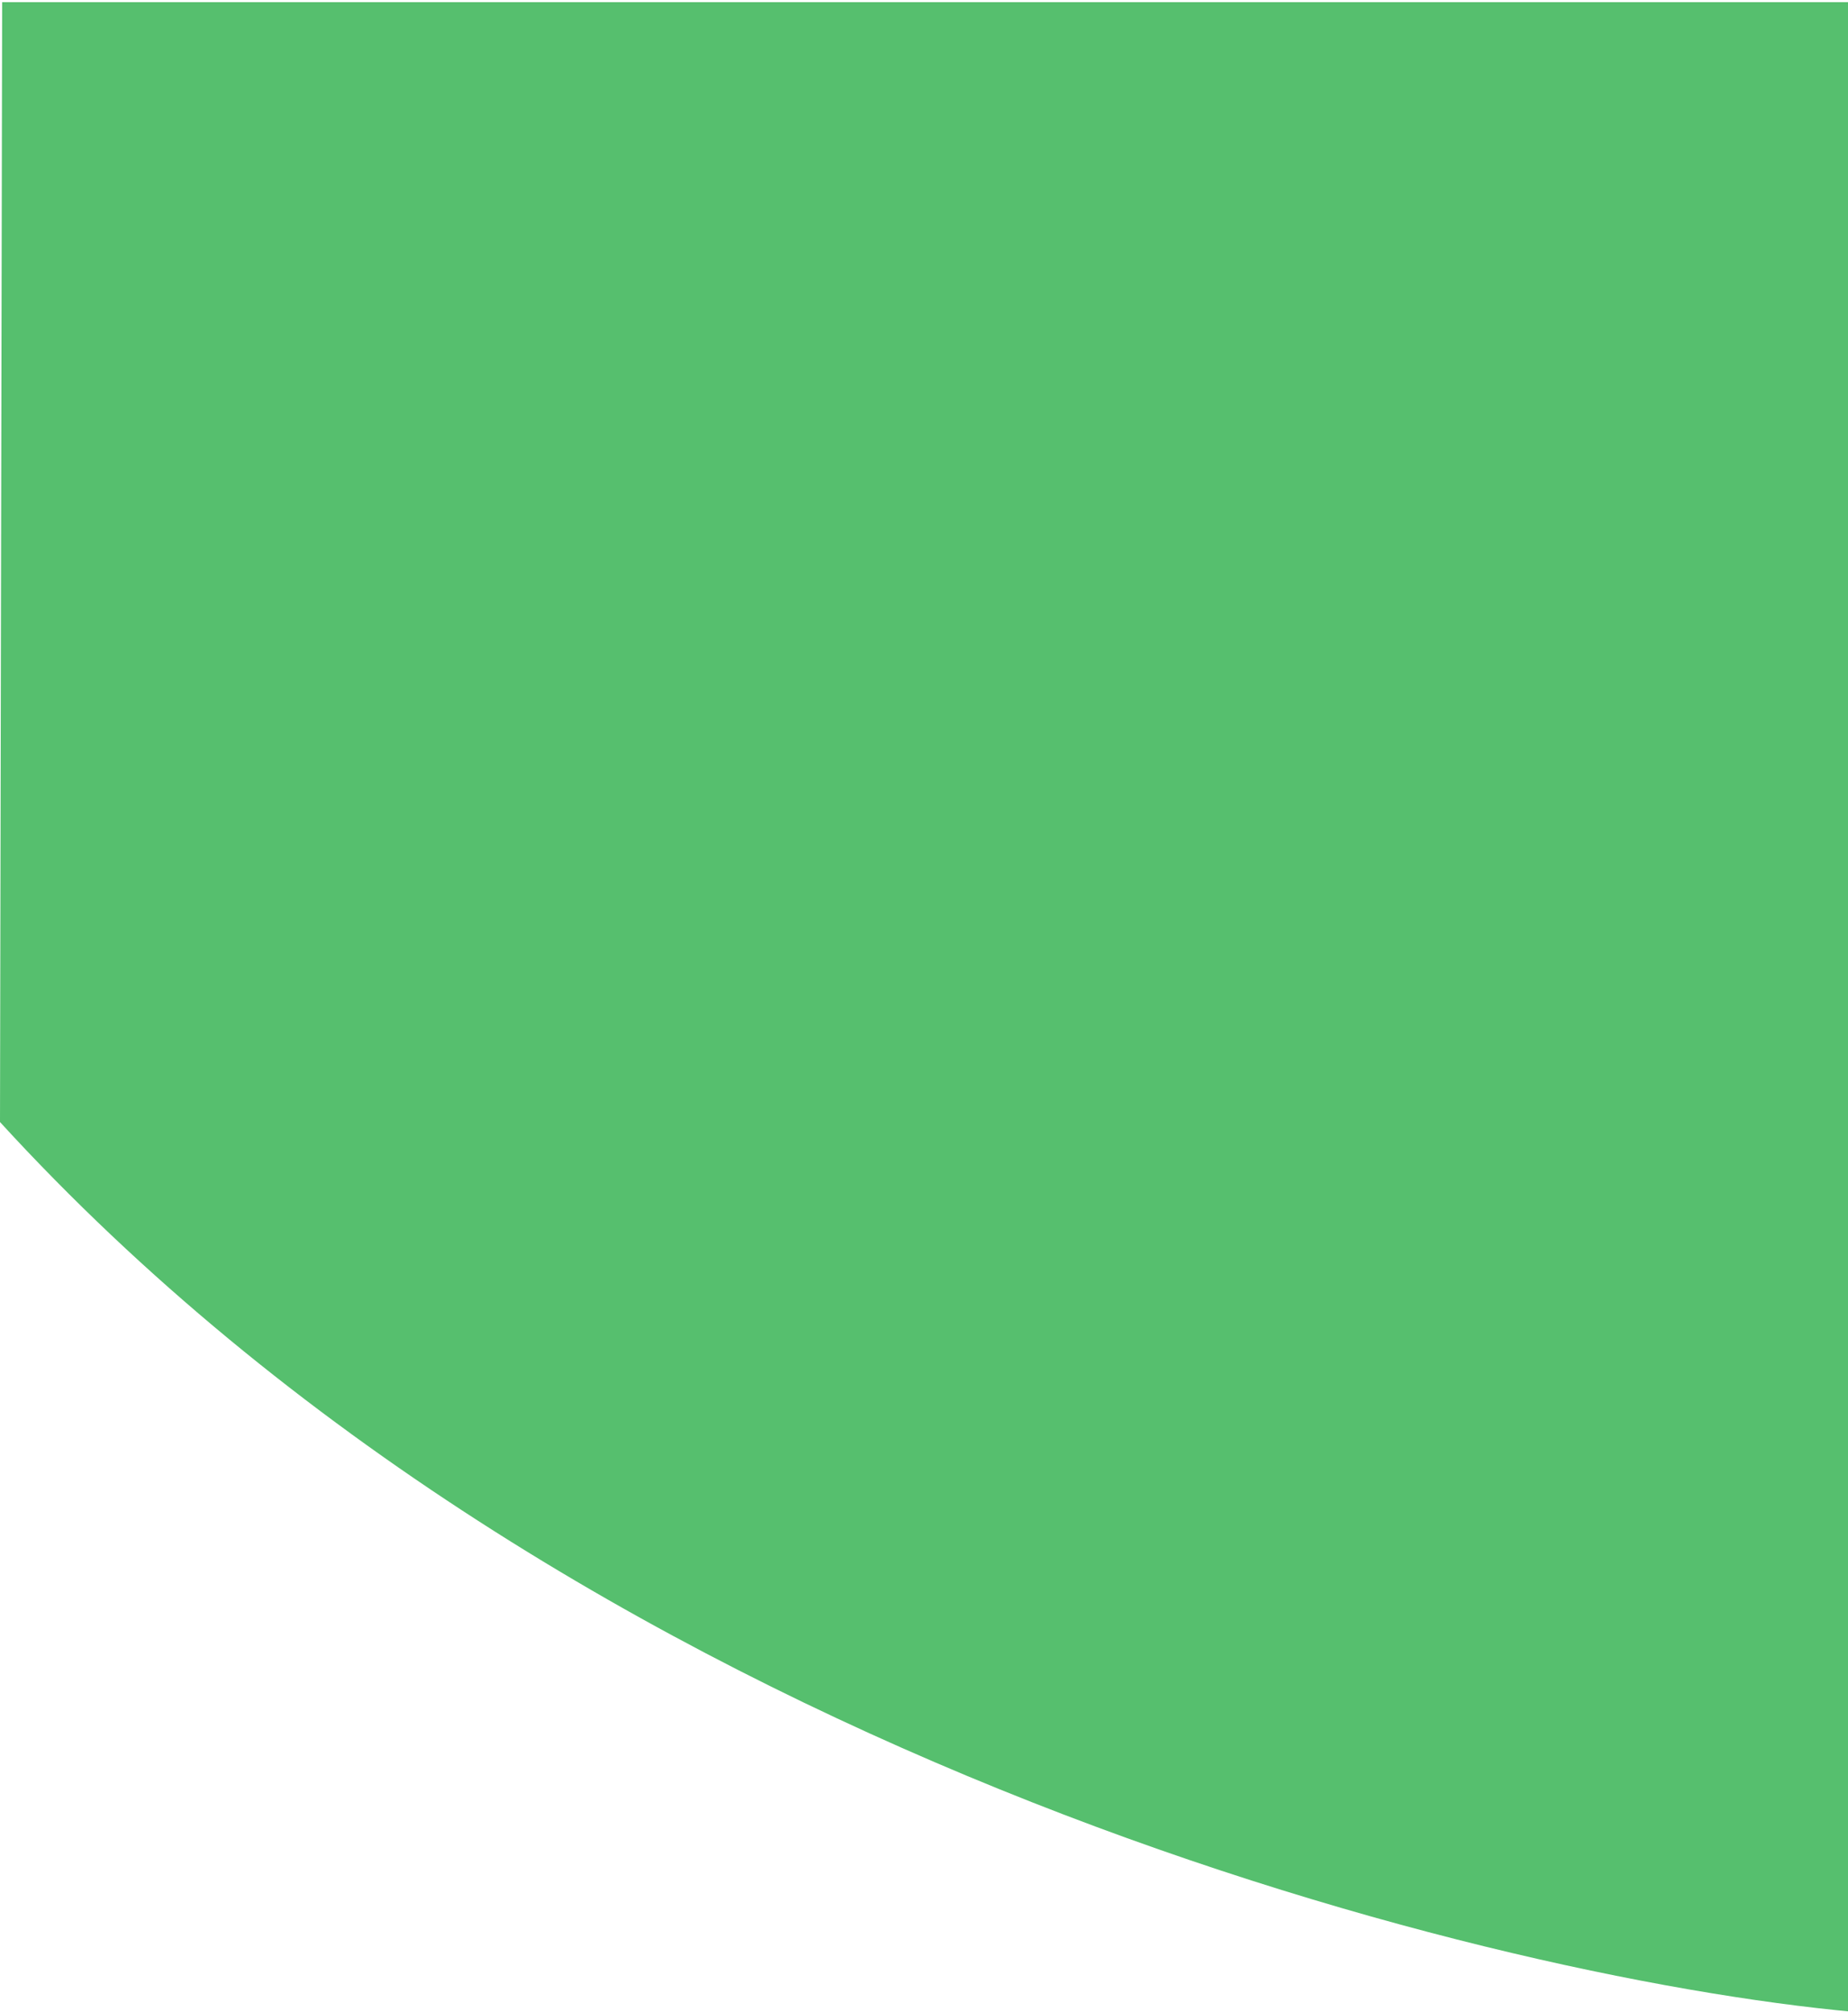 <svg width="430" height="468" viewBox="0 0 430 468" fill="none" xmlns="http://www.w3.org/2000/svg">
<path d="M431.5 468C342.667 459.833 133.6 407 0 261L0.5 0.5H430L431.5 468Z" fill="#56BF6E"/>
</svg>
